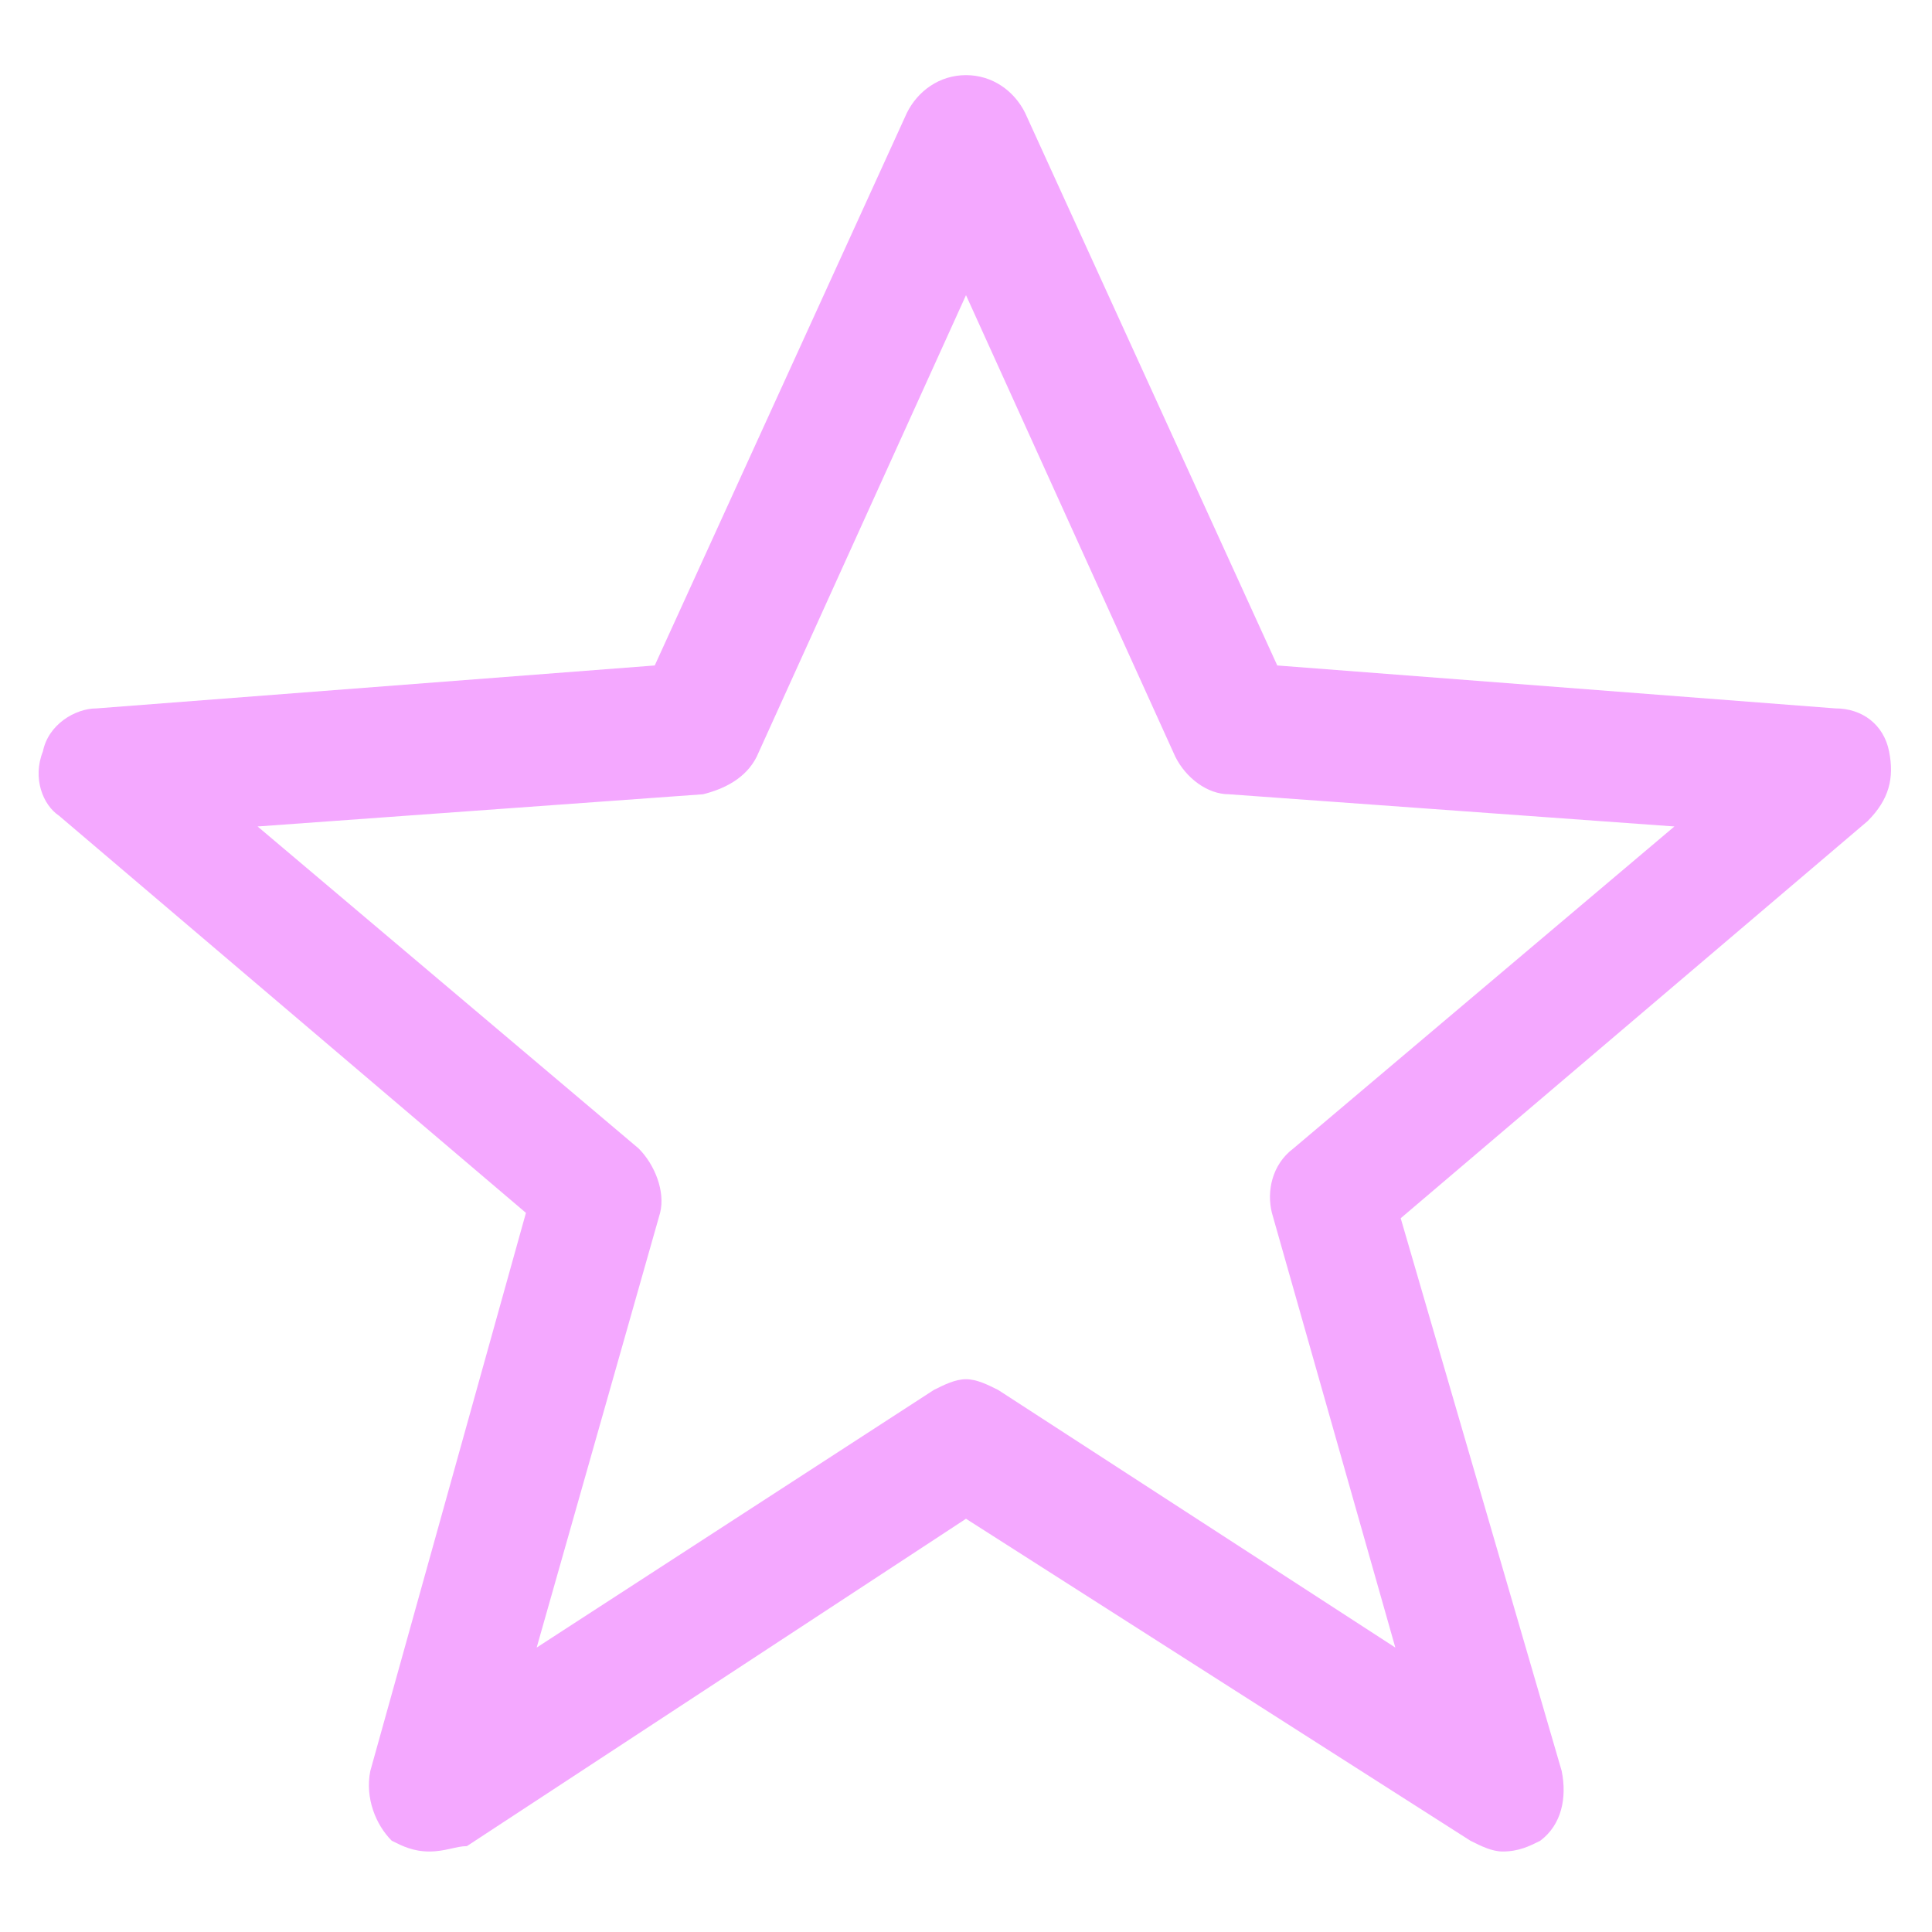 <?xml version="1.0" encoding="utf-8"?>
<!-- Generator: Adobe Illustrator 19.1.0, SVG Export Plug-In . SVG Version: 6.00 Build 0)  -->
<svg version="1.1" id="Layer_1" xmlns="http://www.w3.org/2000/svg" xmlns:xlink="http://www.w3.org/1999/xlink" x="0px" y="0px"
	 viewBox="0 0 36 36" style="enable-background:new 0 0 36 36;" xml:space="preserve">
<style type="text/css">
	.st0{fill:#F4A8FF;}
</style>
<g>
	<path class="st0" d="M8,34.5c-0.3,0-0.5-0.1-0.7-0.2C7,34,6.8,33.5,6.9,33l2.9-10.4l-8.7-7.4C0.8,15,0.6,14.5,0.8,14
		c0.1-0.5,0.6-0.8,1-0.8l10.4-0.8l4.7-10.3c0.2-0.4,0.6-0.7,1.1-0.7c0.5,0,0.9,0.3,1.1,0.7l4.7,10.3l10.4,0.8c0.5,0,0.9,0.3,1,0.8
		c0.1,0.5,0,0.9-0.4,1.3l-8.7,7.4L29.1,33c0.1,0.5,0,1-0.4,1.3c-0.2,0.1-0.4,0.2-0.7,0.2c-0.2,0-0.4-0.1-0.6-0.2L18,28.3l-9.3,6.1
		C8.5,34.4,8.3,34.5,8,34.5z M18,25.7c0.2,0,0.4,0.1,0.6,0.2l7.4,4.8l-2.3-8.1c-0.1-0.4,0-0.9,0.4-1.2l7.1-6l-8.3-0.6
		c-0.4,0-0.8-0.3-1-0.7L18,5.5l-3.9,8.6c-0.2,0.4-0.6,0.6-1,0.7l-8.3,0.6l7.1,6c0.3,0.3,0.5,0.8,0.4,1.2L10,30.7l7.4-4.8
		C17.6,25.8,17.8,25.7,18,25.7z"/>
</g>
</svg>
